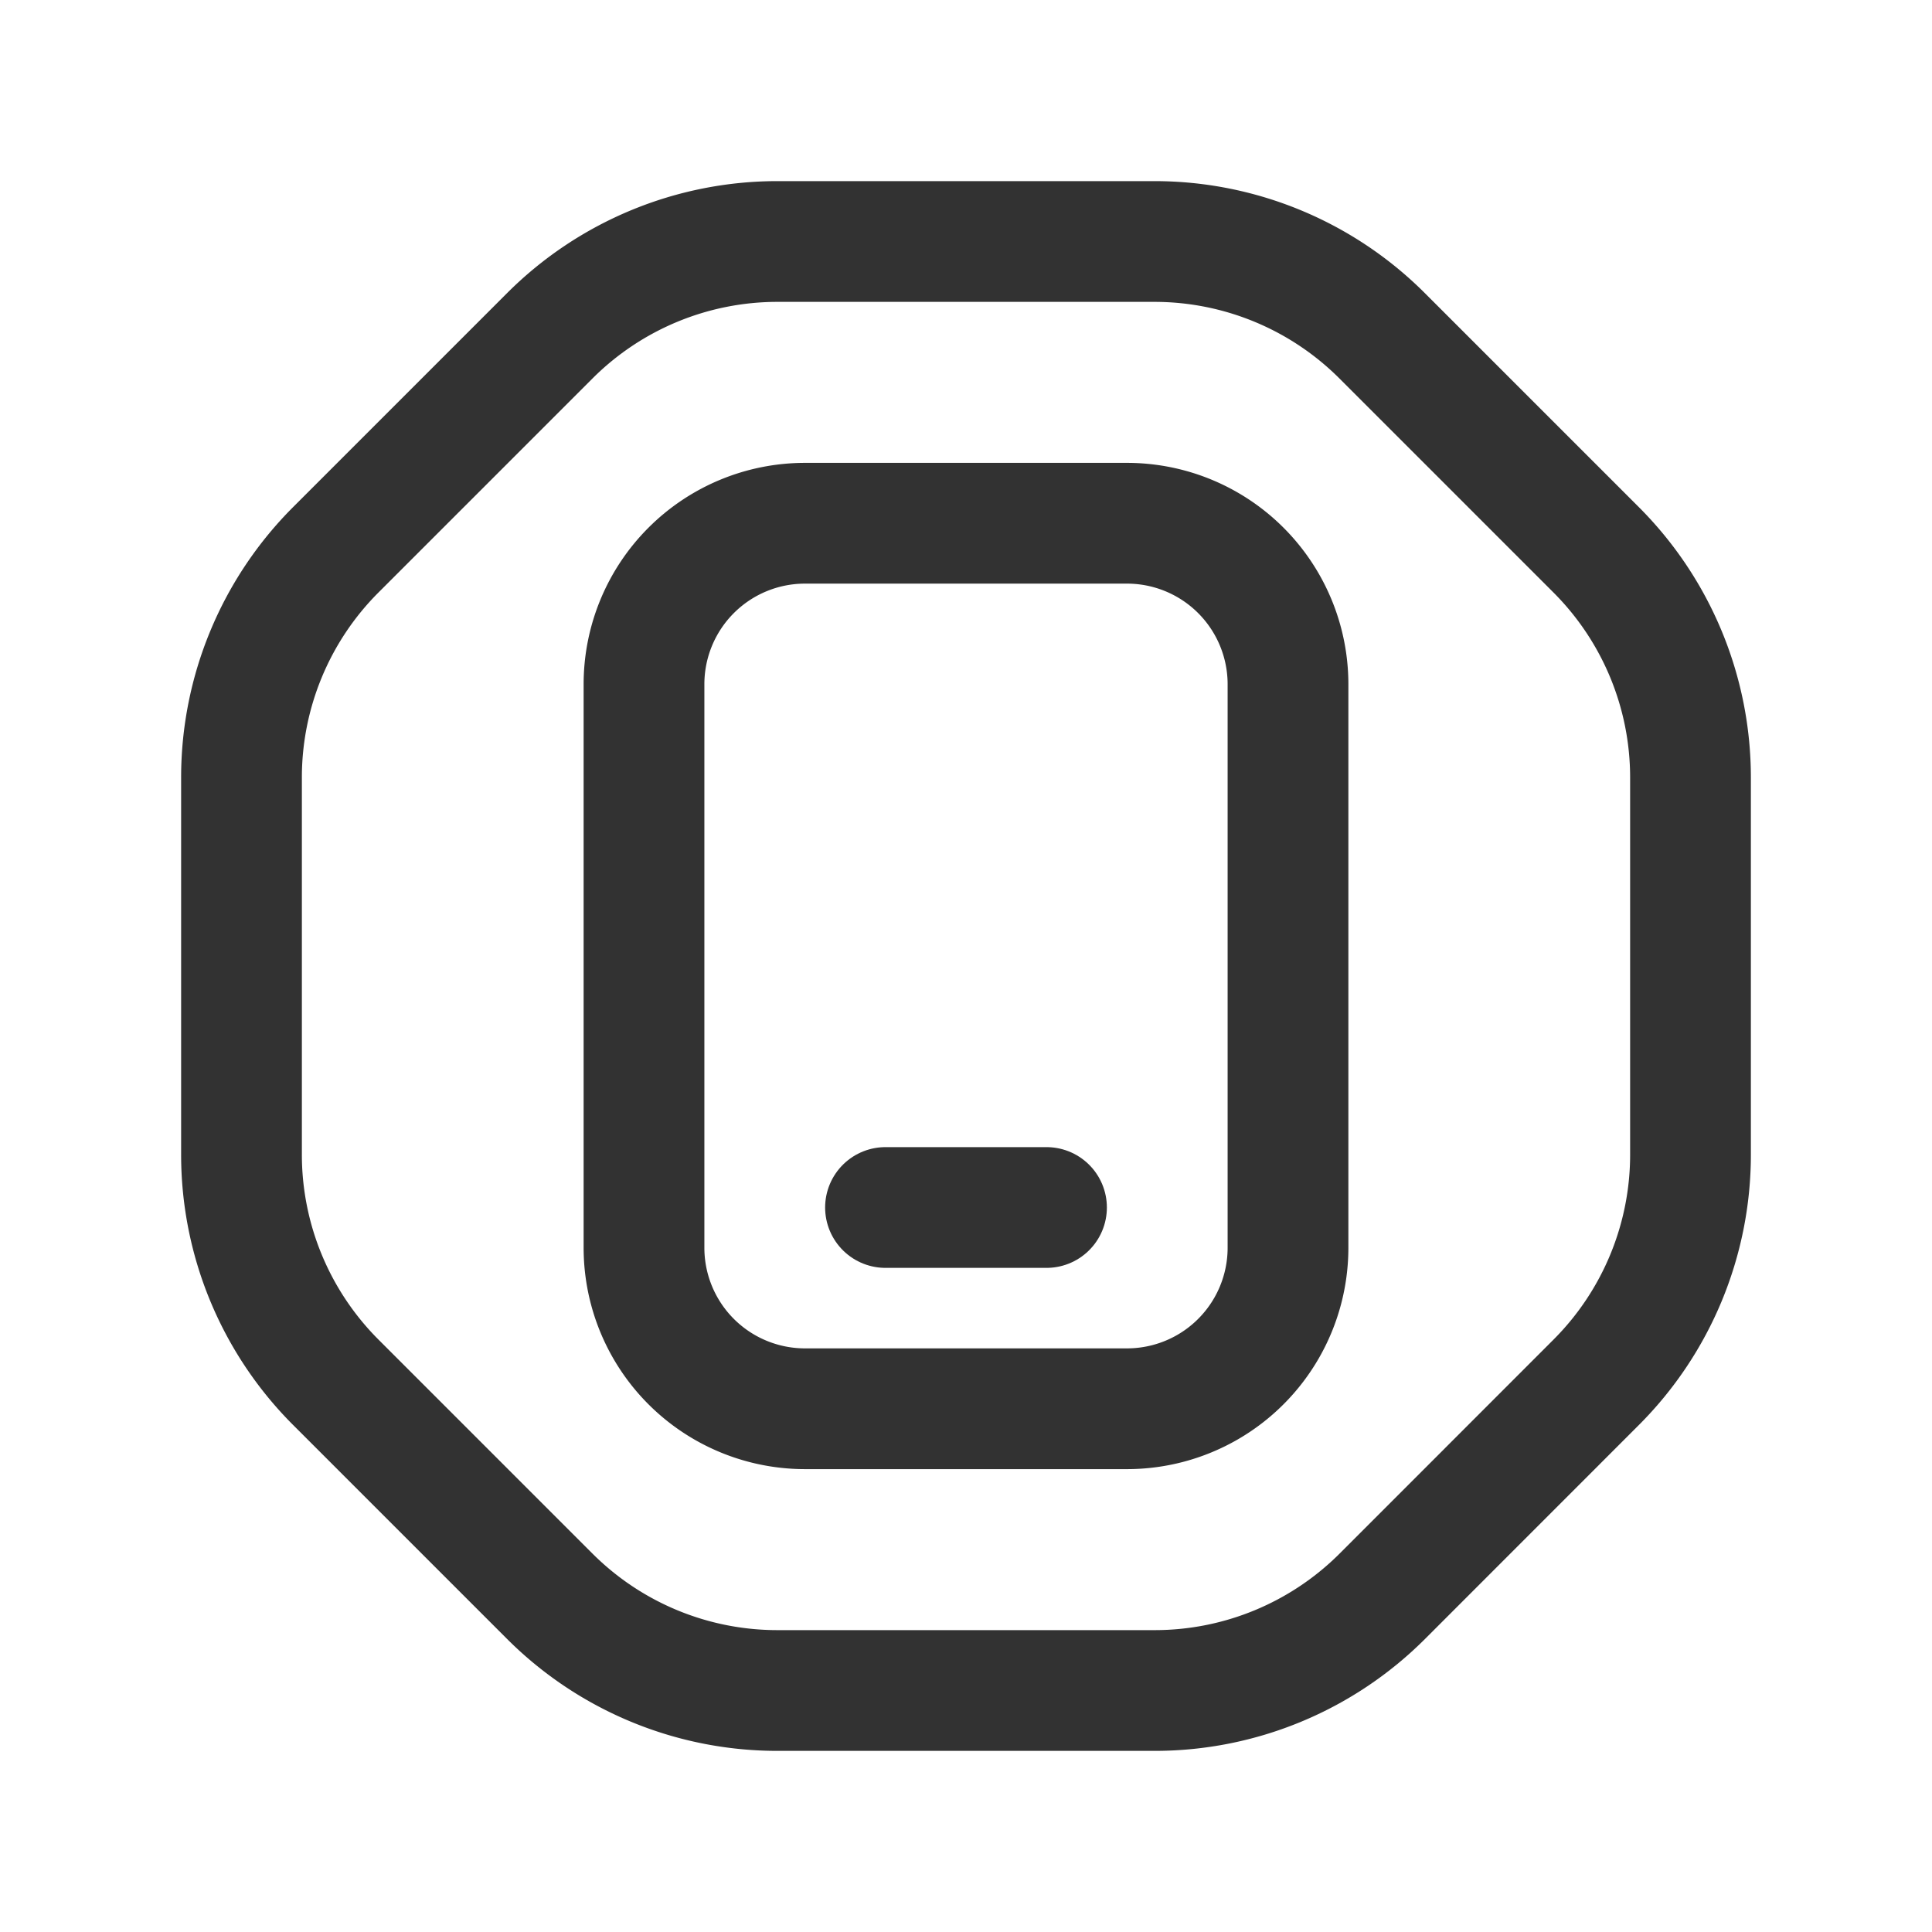 <svg id="Layer_3" data-name="Layer 3" xmlns="http://www.w3.org/2000/svg" viewBox="0 0 24 24"><rect width="24" height="24" rx="0.13" fill="none"/><path d="M6.828,19.828,4.172,17.172A4,4,0,0,1,3,14.343V9.658A4,4,0,0,1,4.172,6.829L6.829,4.172A4,4,0,0,1,9.658,3h4.684a4,4,0,0,1,2.828,1.172l2.658,2.658A4,4,0,0,1,21,9.658v4.685a4,4,0,0,1-1.171,2.828L17.173,19.828A4,4,0,0,1,14.344,21H9.657A4,4,0,0,1,6.828,19.828Z" fill="none" stroke="#323232" stroke-linecap="round" stroke-linejoin="round" stroke-width="1.5"/><path d="M11,15,13,15" fill="none" stroke="#323232" stroke-linecap="round" stroke-linejoin="round" stroke-width="1.5"/><path d="M16,15.5v-7a2,2,0,0,0-2-2H10a2,2,0,0,0-2,2v7a2,2,0,0,0,2,2h4A2,2,0,0,0,16,15.5Z" fill="none" stroke="#323232" stroke-linecap="round" stroke-linejoin="round" stroke-width="1.5"/></svg>